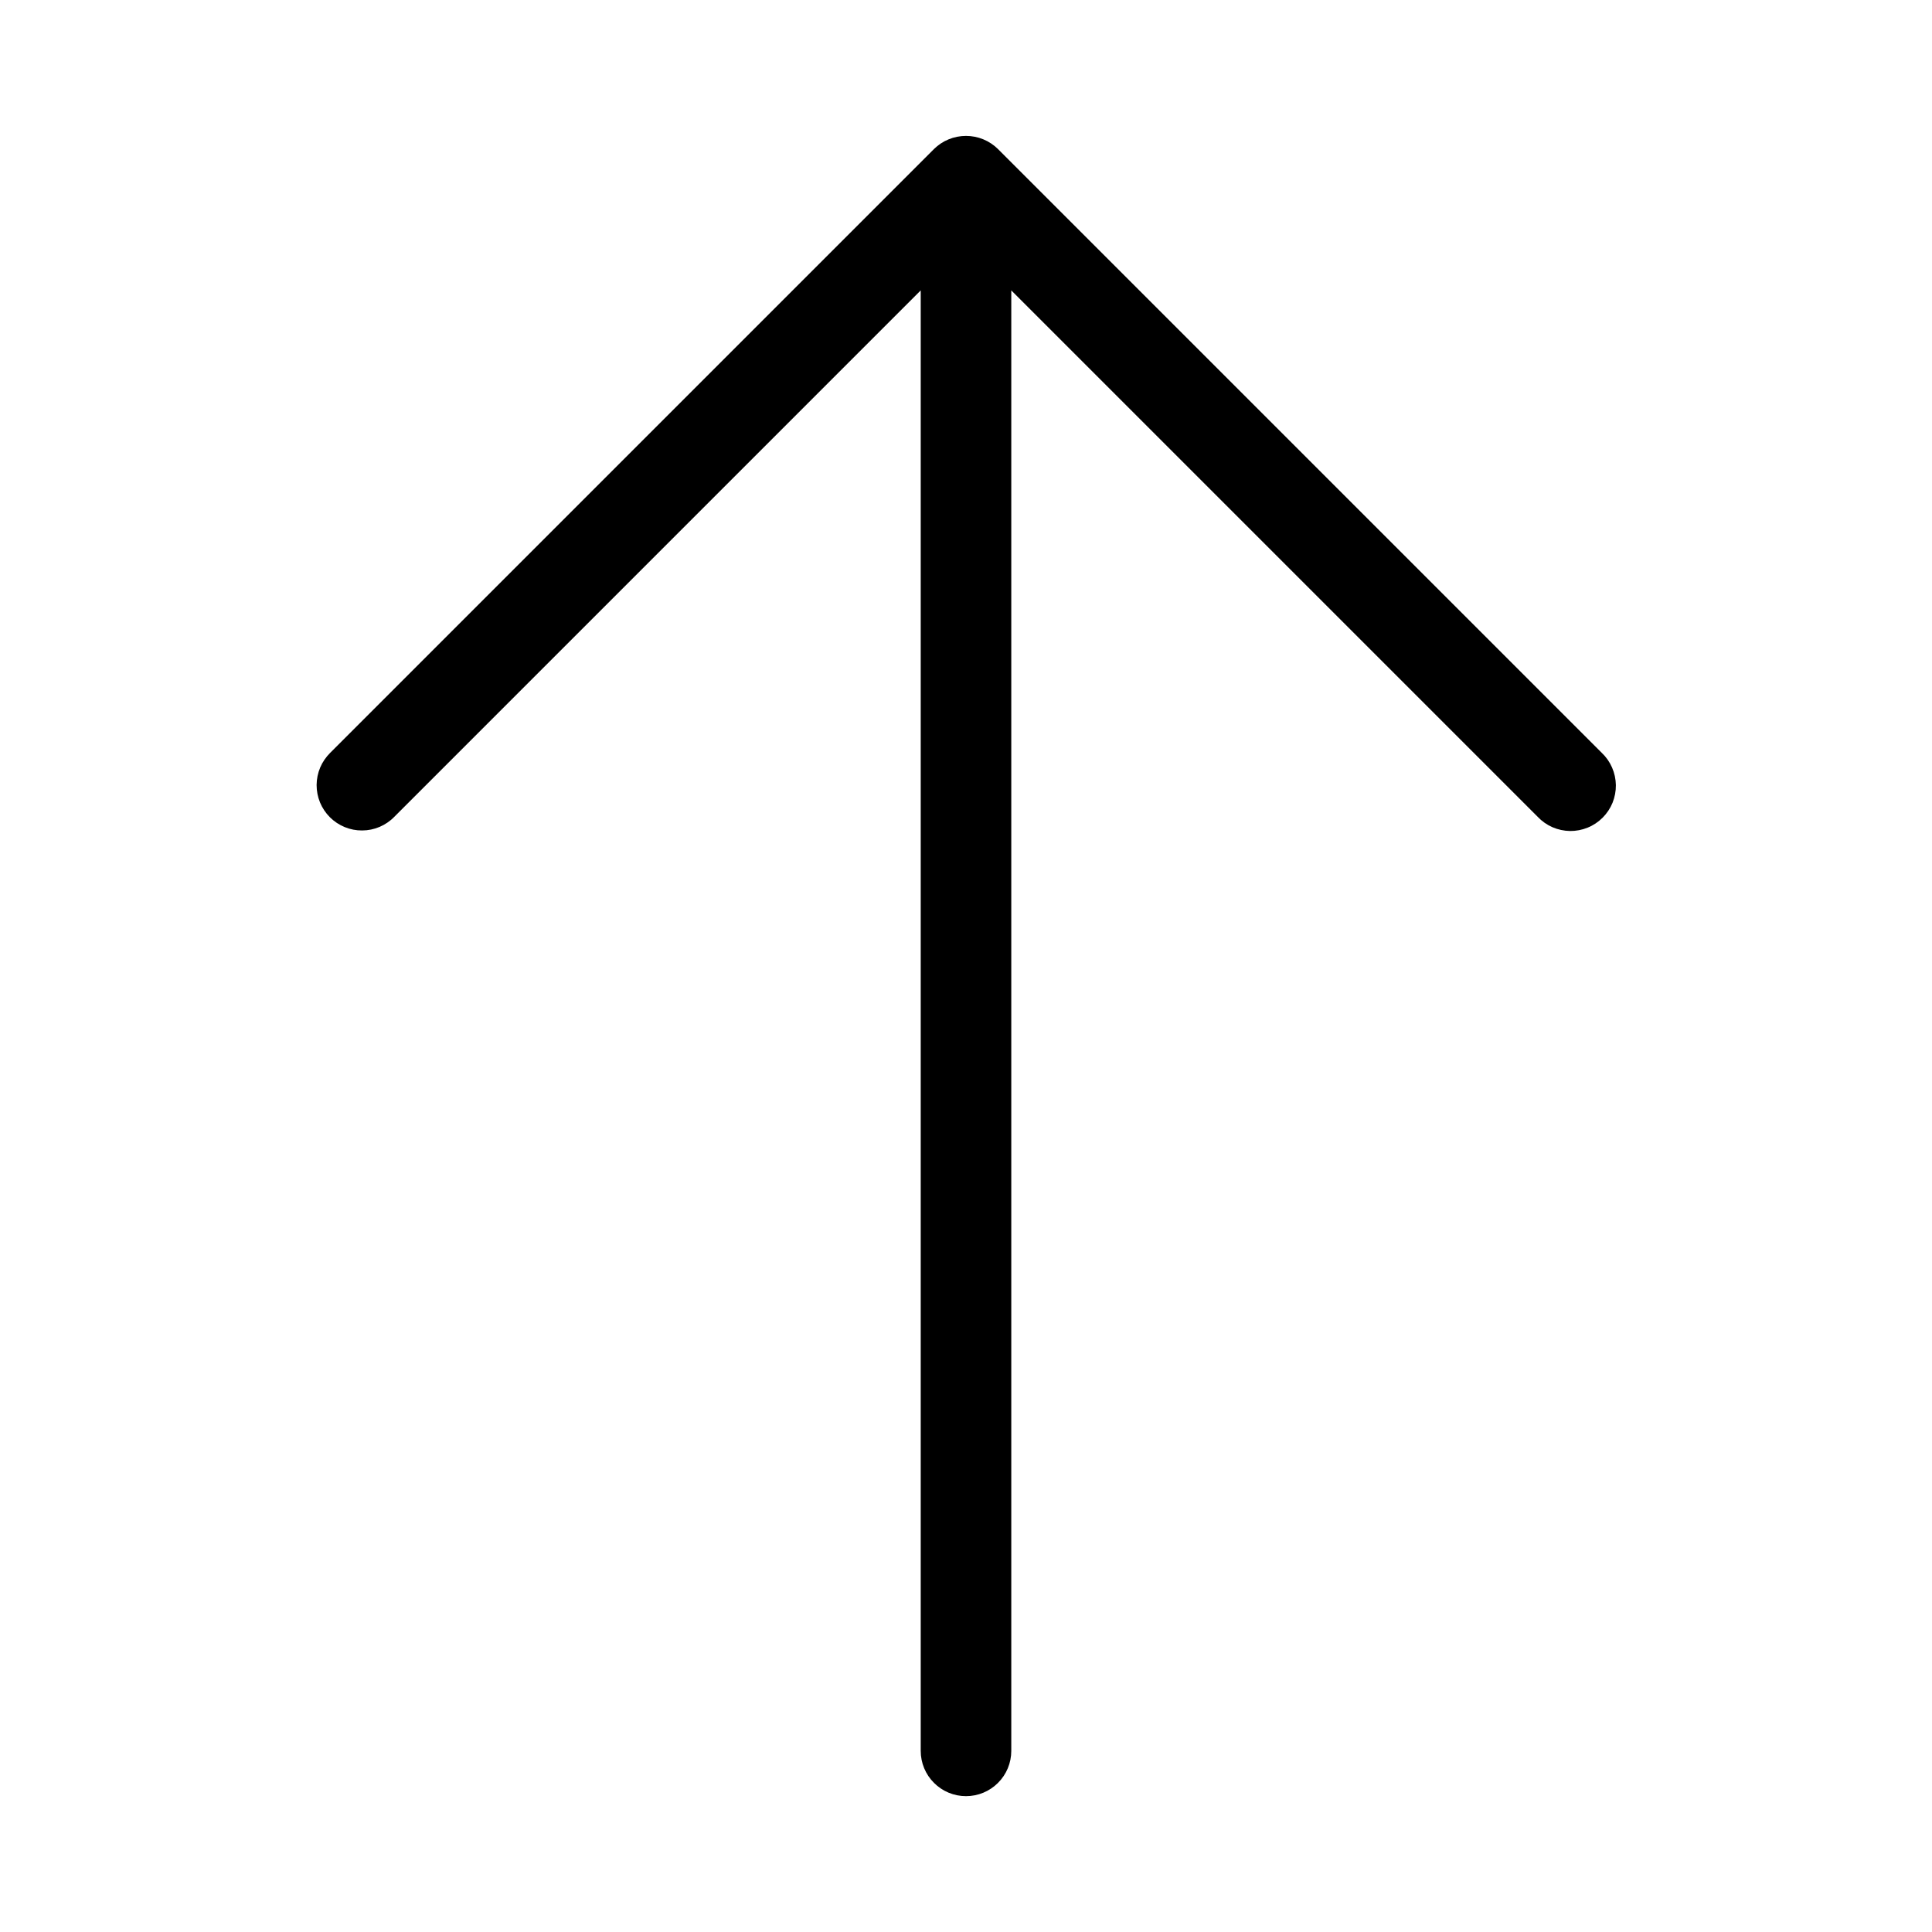 <svg width="32" height="32" viewBox="0 0 32 32" fill="none" xmlns="http://www.w3.org/2000/svg">
<path d="M26.53 12.469L16.53 2.469C16.389 2.329 16.198 2.251 16 2.251C15.801 2.251 15.61 2.329 15.469 2.469L5.469 12.469C5.399 12.539 5.342 12.621 5.303 12.713C5.265 12.804 5.245 12.902 5.244 13.001C5.244 13.101 5.263 13.199 5.3 13.29C5.338 13.382 5.394 13.466 5.464 13.536C5.534 13.606 5.617 13.661 5.709 13.699C5.801 13.737 5.899 13.756 5.998 13.755C6.097 13.755 6.195 13.735 6.287 13.696C6.378 13.657 6.461 13.601 6.53 13.53L15.25 4.81V29C15.25 29.199 15.329 29.39 15.47 29.53C15.61 29.671 15.801 29.75 16 29.75C16.199 29.75 16.39 29.671 16.53 29.53C16.671 29.39 16.75 29.199 16.75 29V4.81L25.47 13.53C25.539 13.603 25.622 13.661 25.713 13.701C25.805 13.741 25.904 13.762 26.004 13.764C26.104 13.765 26.204 13.746 26.297 13.708C26.389 13.671 26.474 13.614 26.544 13.544C26.615 13.473 26.671 13.389 26.709 13.296C26.746 13.203 26.765 13.104 26.764 13.004C26.762 12.903 26.741 12.805 26.701 12.713C26.661 12.621 26.603 12.538 26.53 12.469Z" fill="black"/>
</svg>
